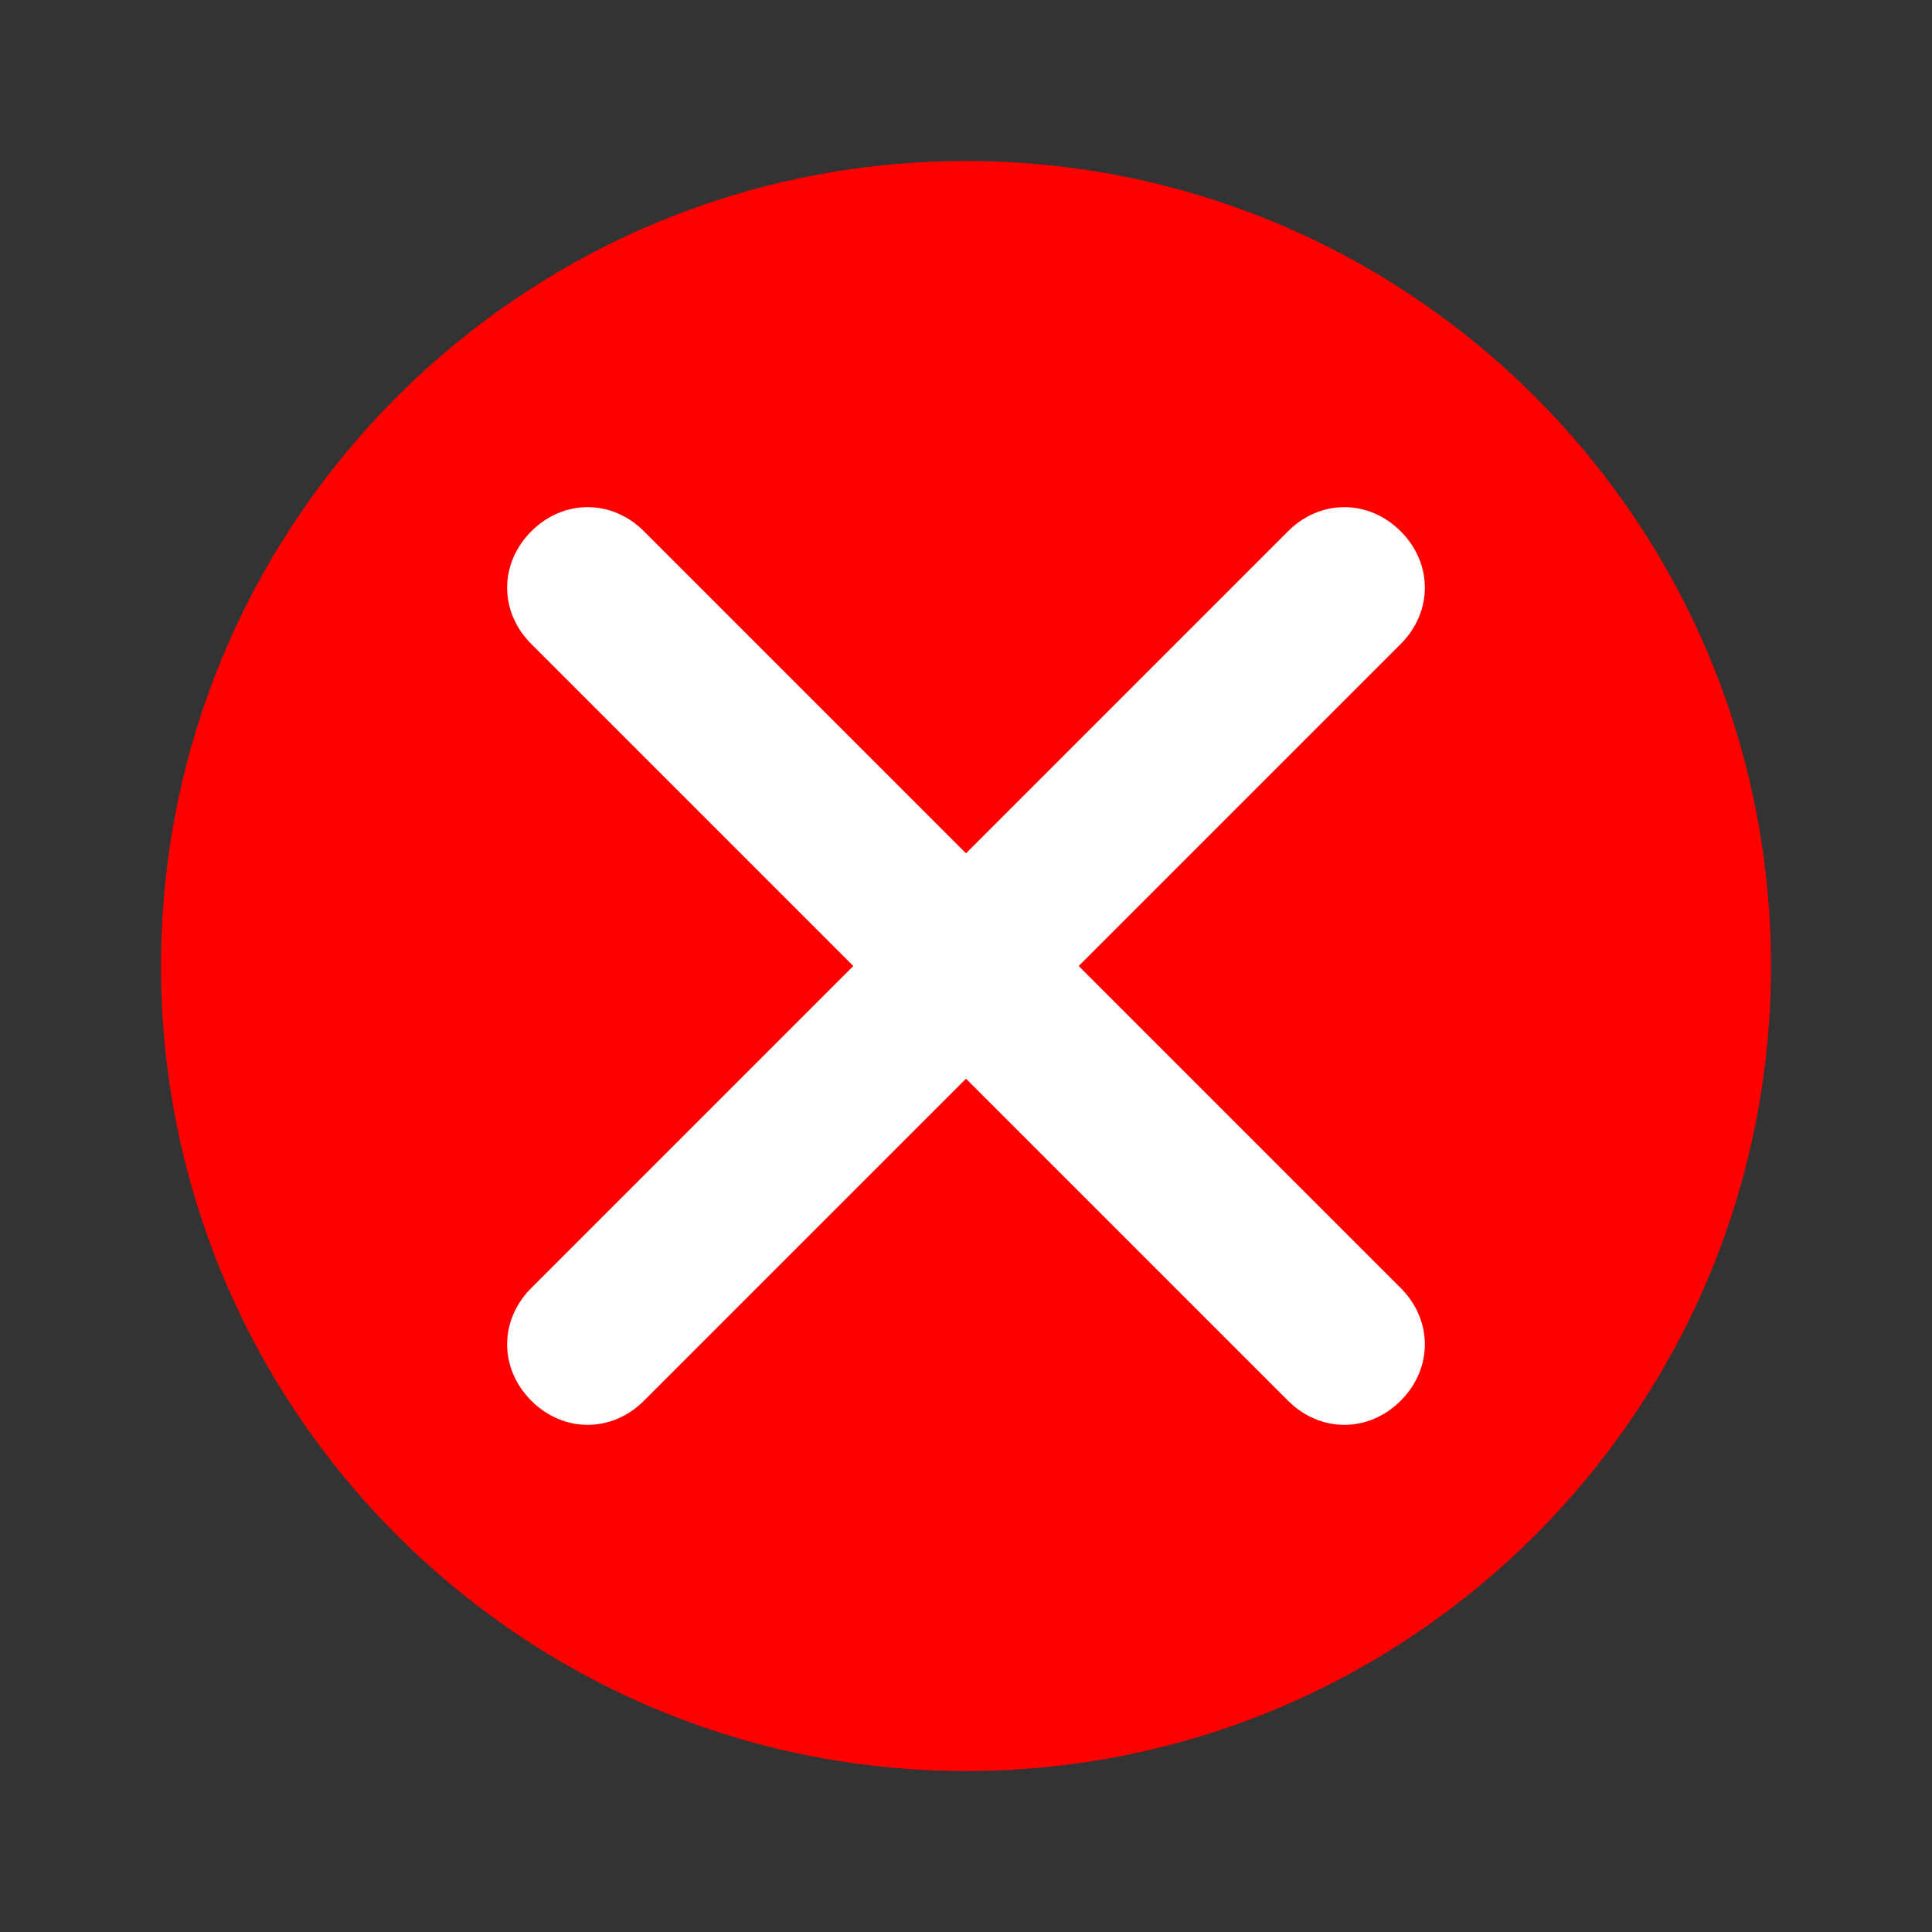 <svg xmlns="http://www.w3.org/2000/svg" height="24" viewBox="0 0 24 24" width="24"><rect x="0" y="0" width="24" height="24" fill="#333333" stroke="none"/><path d="M0 0h24v24H0z" fill="none"/><path fill="#FF0000" d="M22,12C22,6.48 17.52,2 12,2s-10,4.48 -10,10s4.48,10 10,10s10,-4.48 10,-10z"/><path fill="#FFFFFF" d="M8,6.6C7.6,6.2 7,6.2 6.6,6.6S6.2,7.6 6.6,8L10.6,12 6.6,16C6.2,16.4 6.2,17 6.6,17.4S7.6,17.8 8,17.4L8,17.4 12,13.4 16,17.4C16.4,17.8 17,17.8 17.4,17.4S17.8,16.4 17.4,16L17.4,16 13.4,12 17.4,8C17.8,7.6 17.8,7 17.4,6.6S16.4,6.2 16,6.6L16,6.6 12,10.6z"/></svg>
